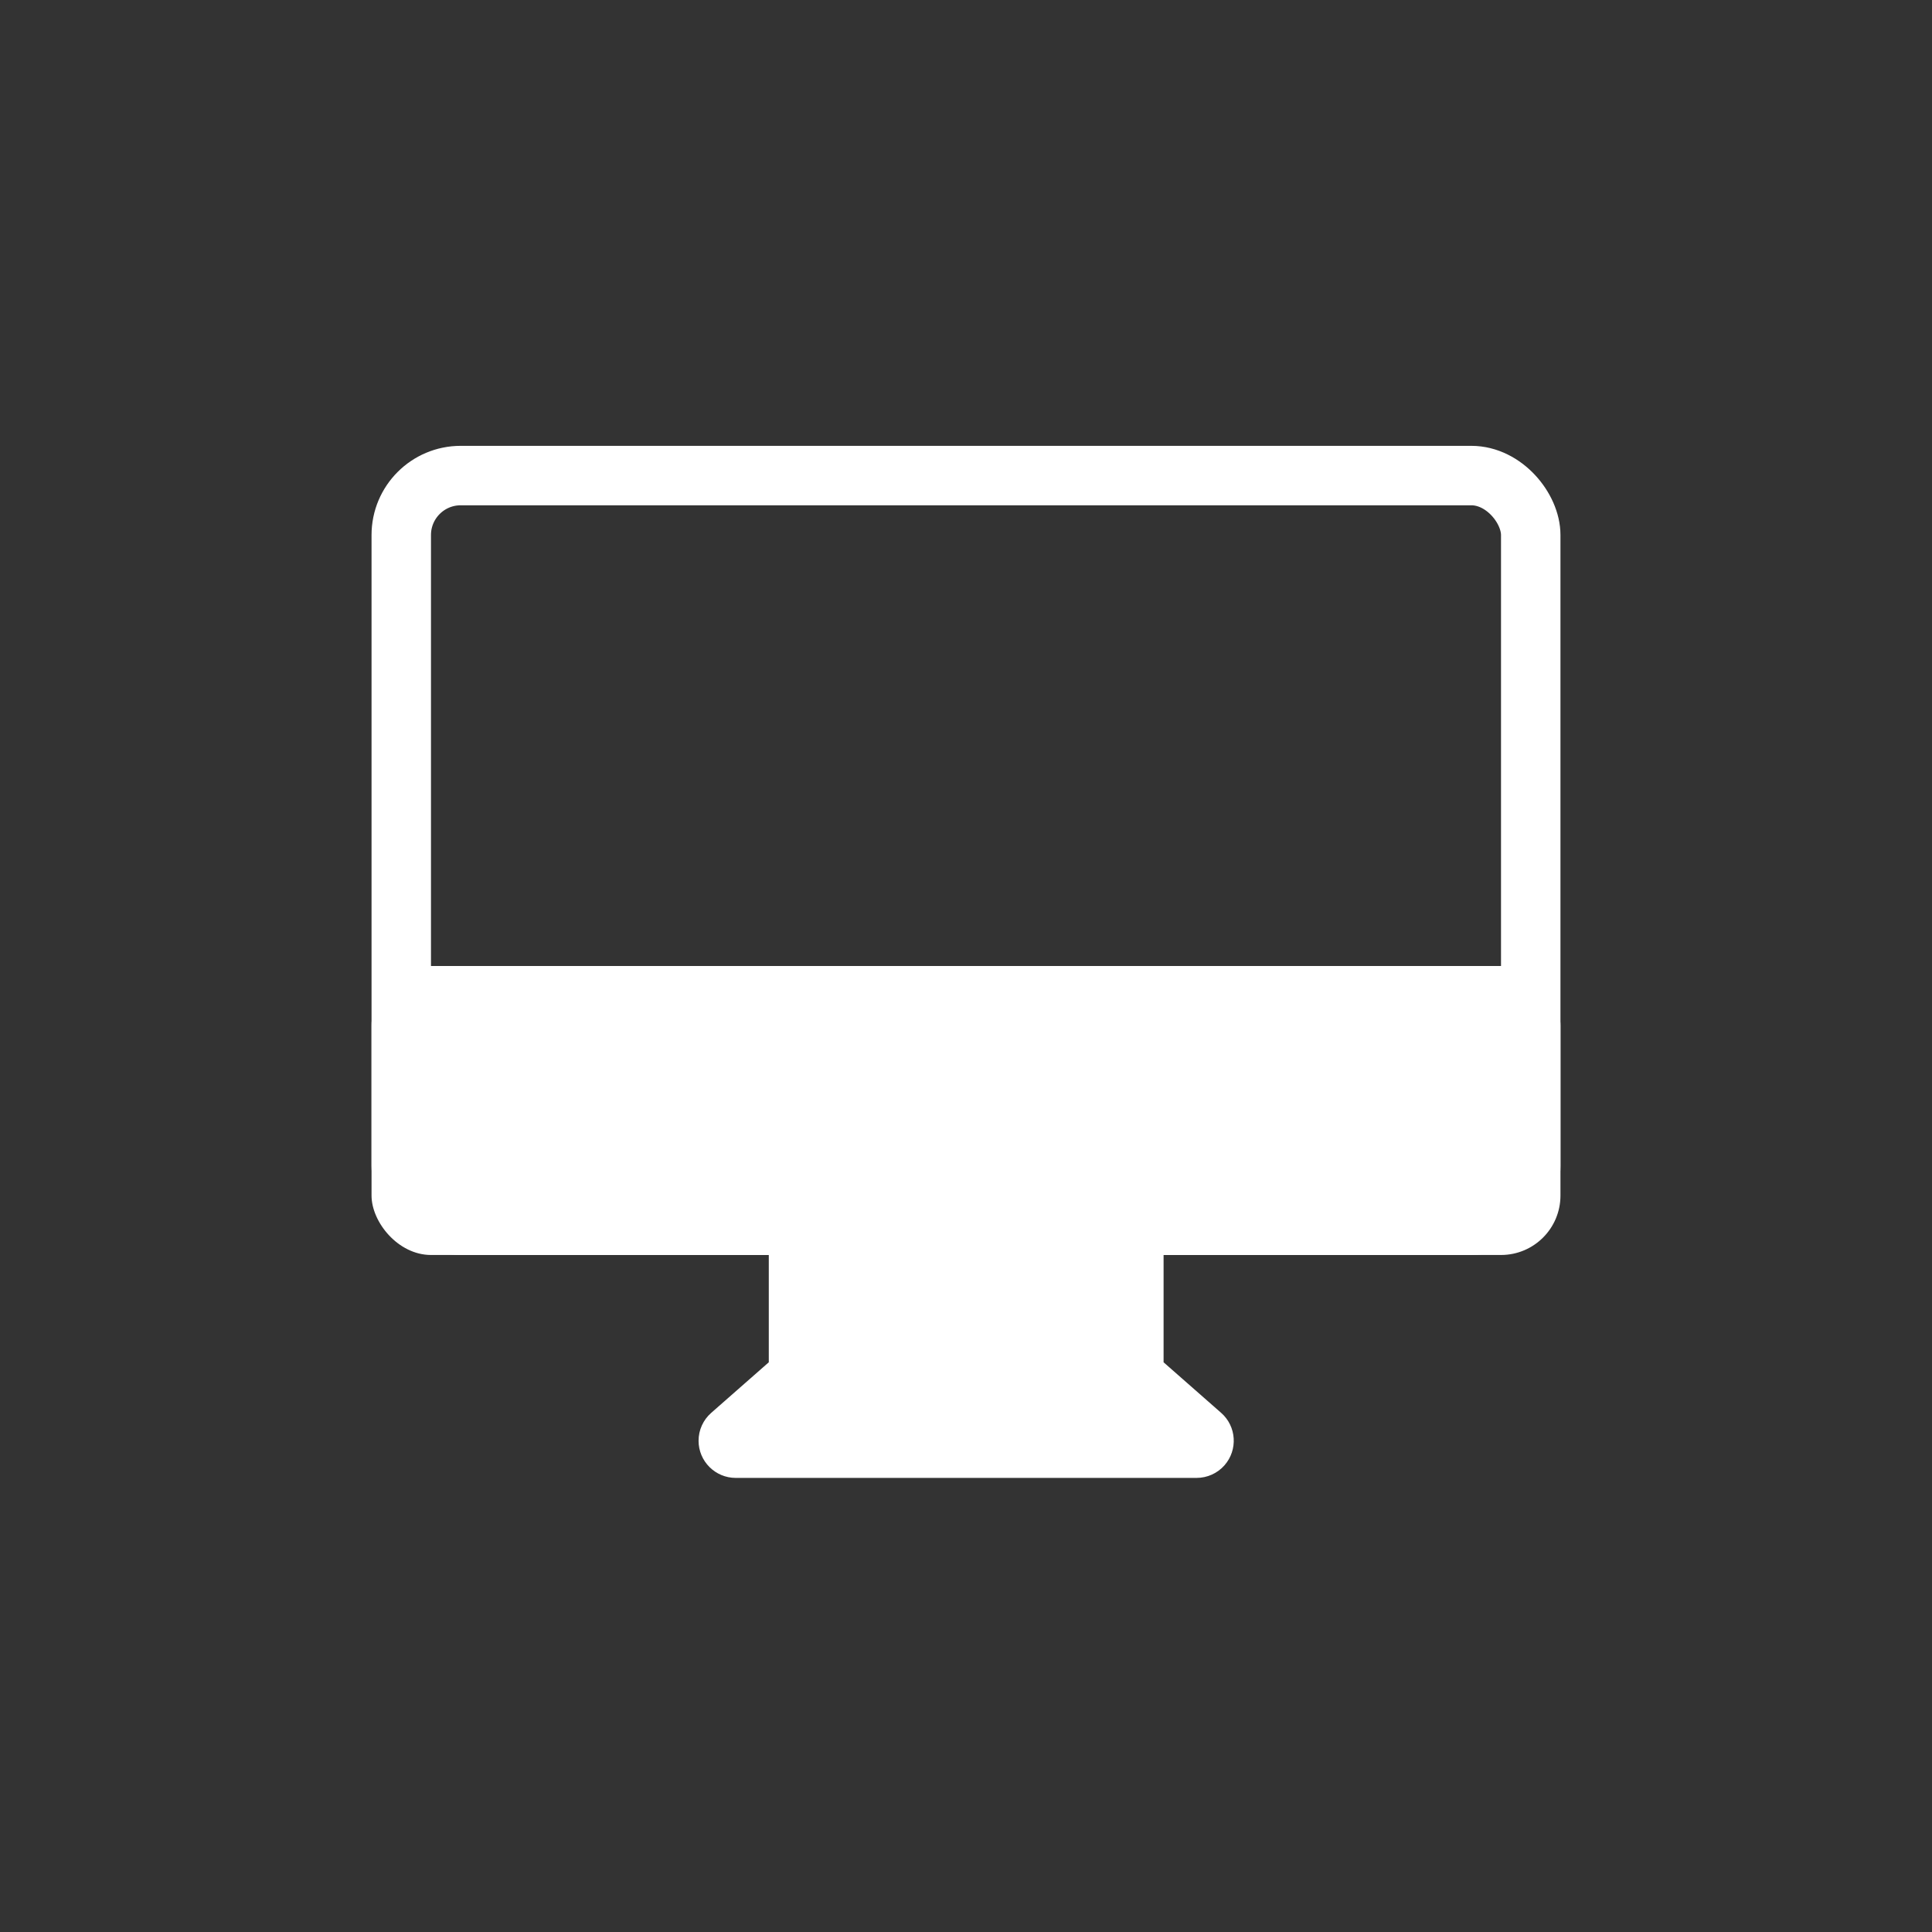 <?xml version="1.0" encoding="UTF-8"?>
<svg width="26px" height="26px" viewBox="0 0 26 26" version="1.1" xmlns="http://www.w3.org/2000/svg" xmlns:xlink="http://www.w3.org/1999/xlink">
  <rect x="0" y="0" width="26" height="26" fill="#333333" stroke="none"/>
  <!-- Generator: Sketch 48.2 (47327) - http://www.bohemiancoding.com/sketch -->
  <title>Group 9</title>
  <desc>Created with Sketch.</desc>
  <defs></defs>
  <g id="大屏" stroke="none" stroke-width="1" fill="none" fill-rule="evenodd">
    <g id="Group-9" transform="translate(5, 6)">
      <rect id="Rectangle-7" stroke="#FFFFFF" stroke-width="0.8" x="0.4" y="0.4" width="15.2" height="10.089" rx="0.8"></rect>
      <rect id="Rectangle-7" fill="#FFFFFF" x="0" y="7" width="16" height="3.889" rx="0.8"></rect>
      <path d="M5.346,10 L10.659,10 L10.659,12.333 L11.433,13.013 C11.641,13.195 11.661,13.511 11.479,13.719 C11.384,13.827 11.247,13.889 11.103,13.889 L4.901,13.889 C4.625,13.889 4.401,13.665 4.401,13.389 C4.401,13.245 4.463,13.108 4.572,13.013 L5.346,12.333 L5.346,10 Z" id="Rectangle-10" fill="#FFFFFF"></path>
    </g>
  </g>
</svg>
